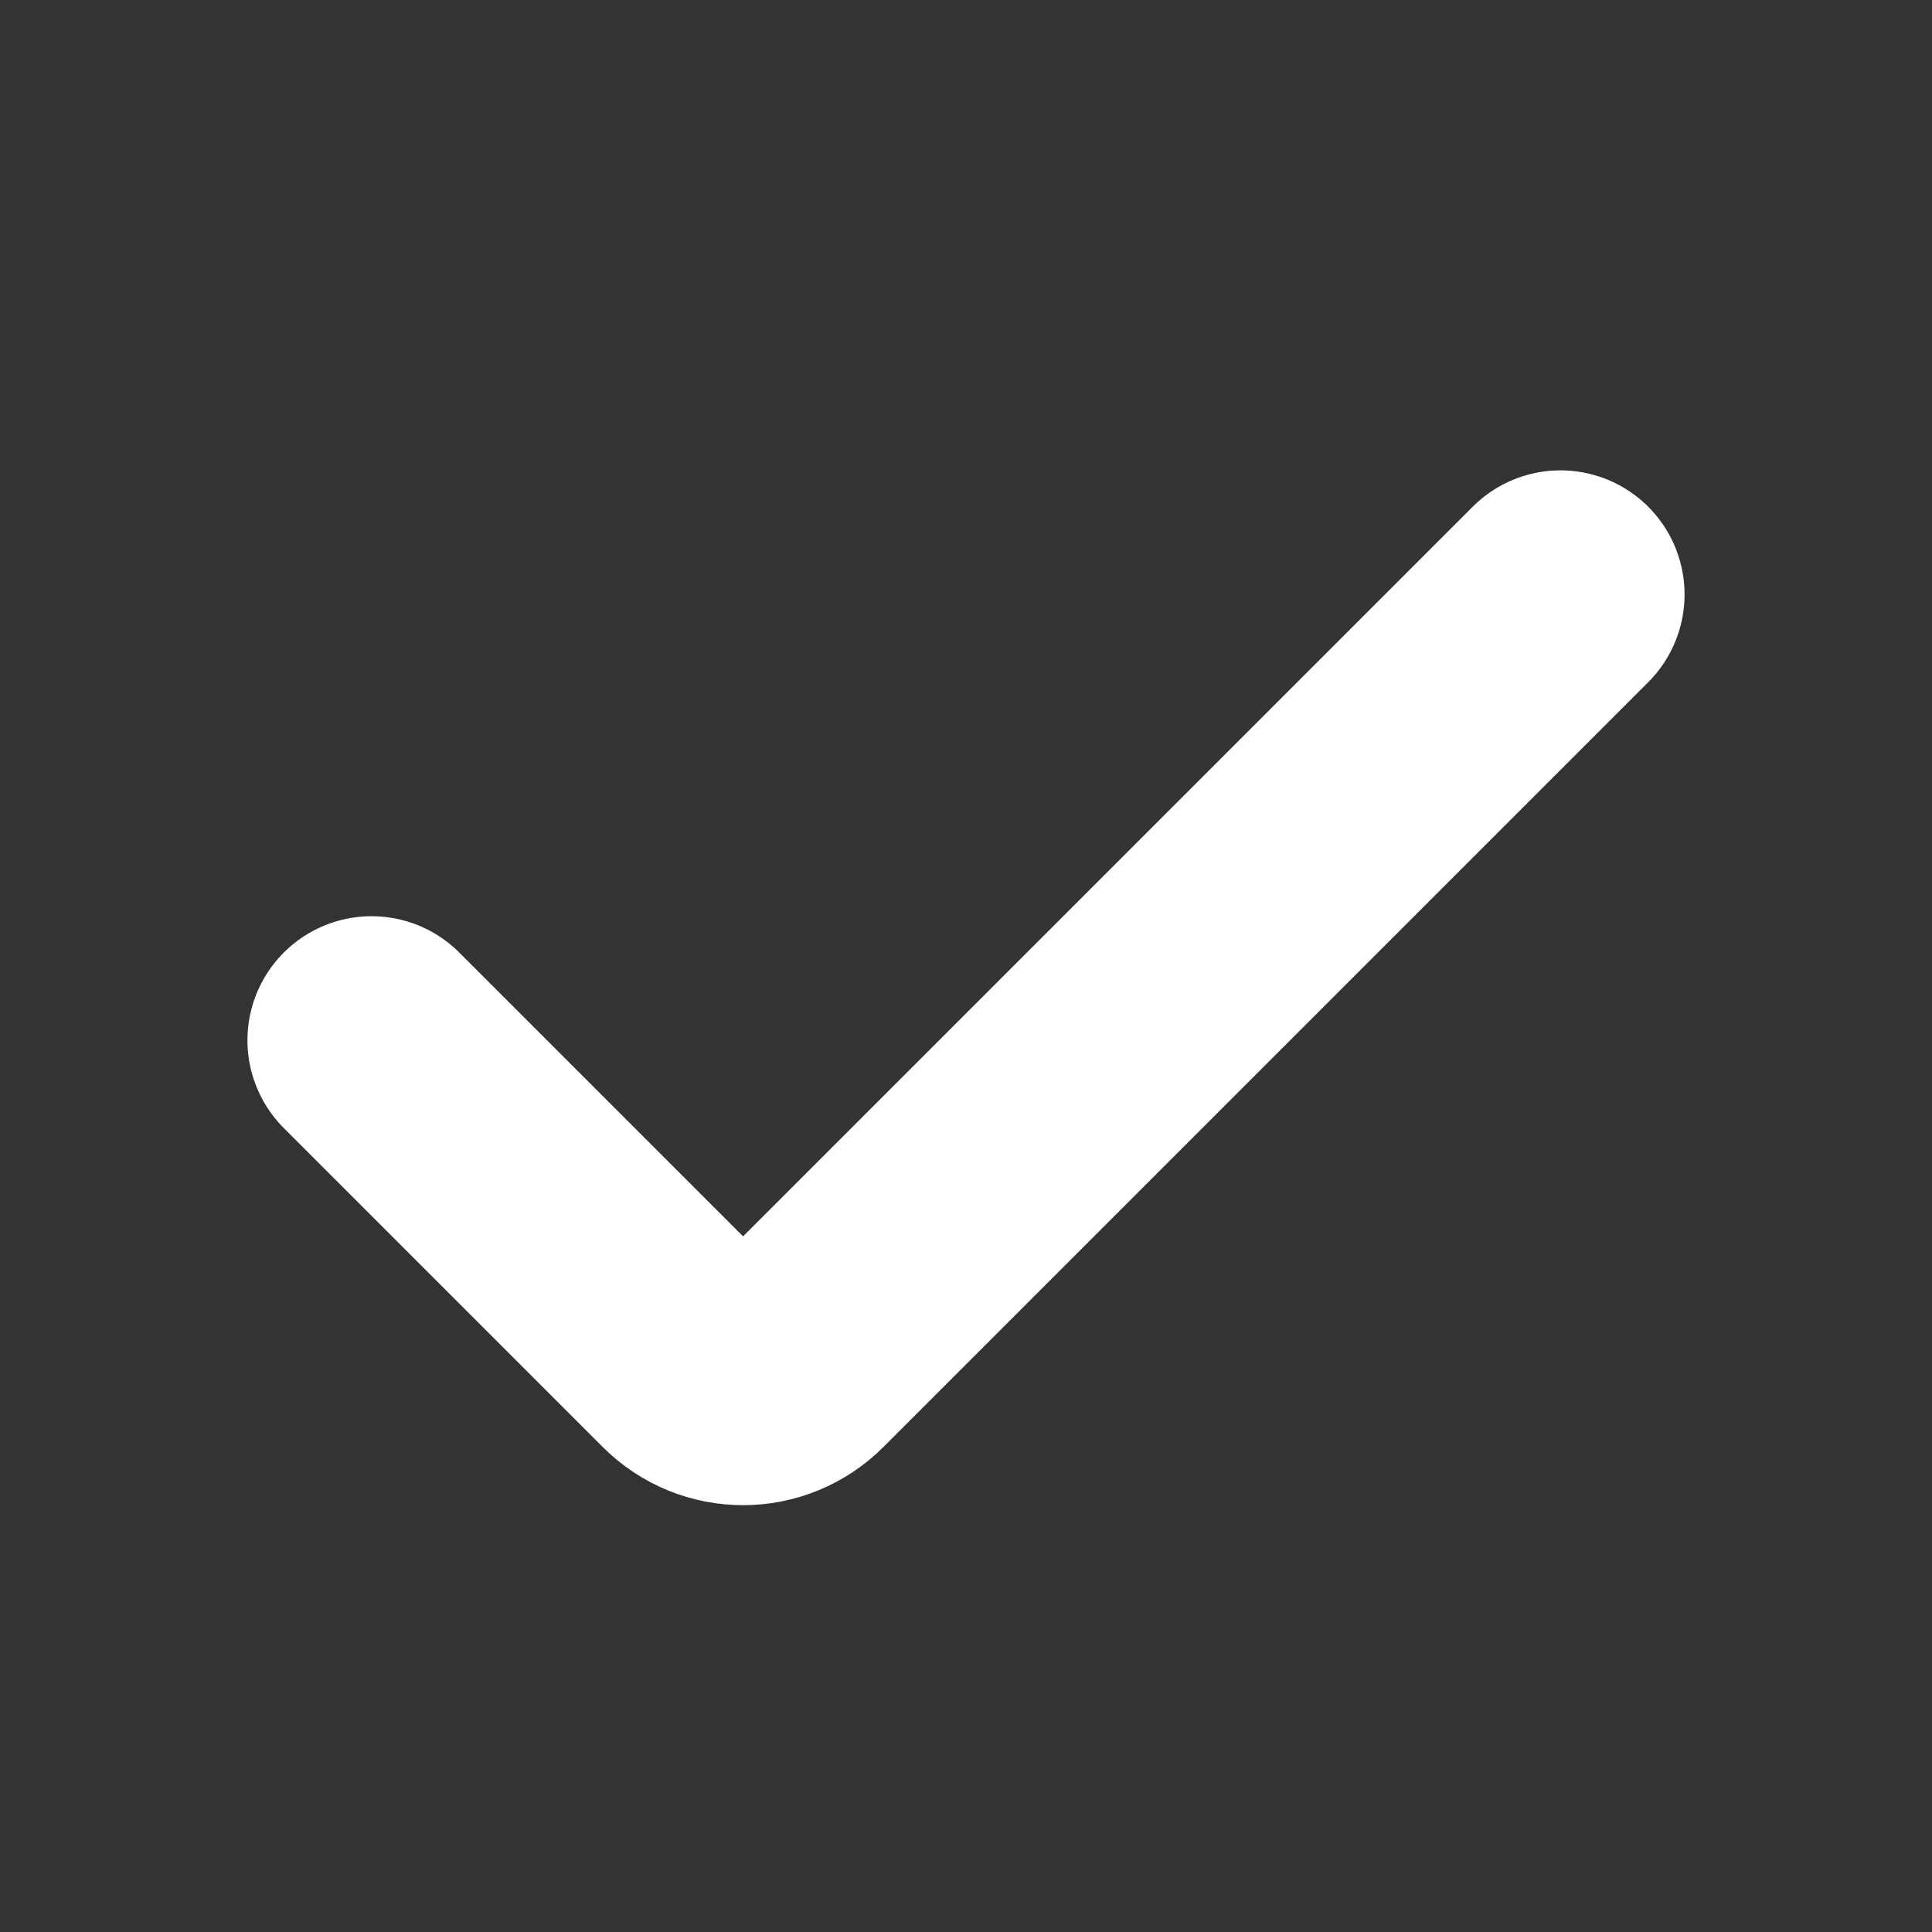 <svg width="13" height="13" viewBox="0 0 13 13" fill="none" xmlns="http://www.w3.org/2000/svg">
<rect x="0" y="0" width="13" height="13" fill="#333333" stroke="none"/>
<g id="check">
<path id="Icon" d="M10.5 4L5.354 9.146C5.158 9.342 4.842 9.342 4.646 9.146L2.5 7" stroke="white" stroke-width="1.67" stroke-linecap="round"/>
</g>
</svg>
